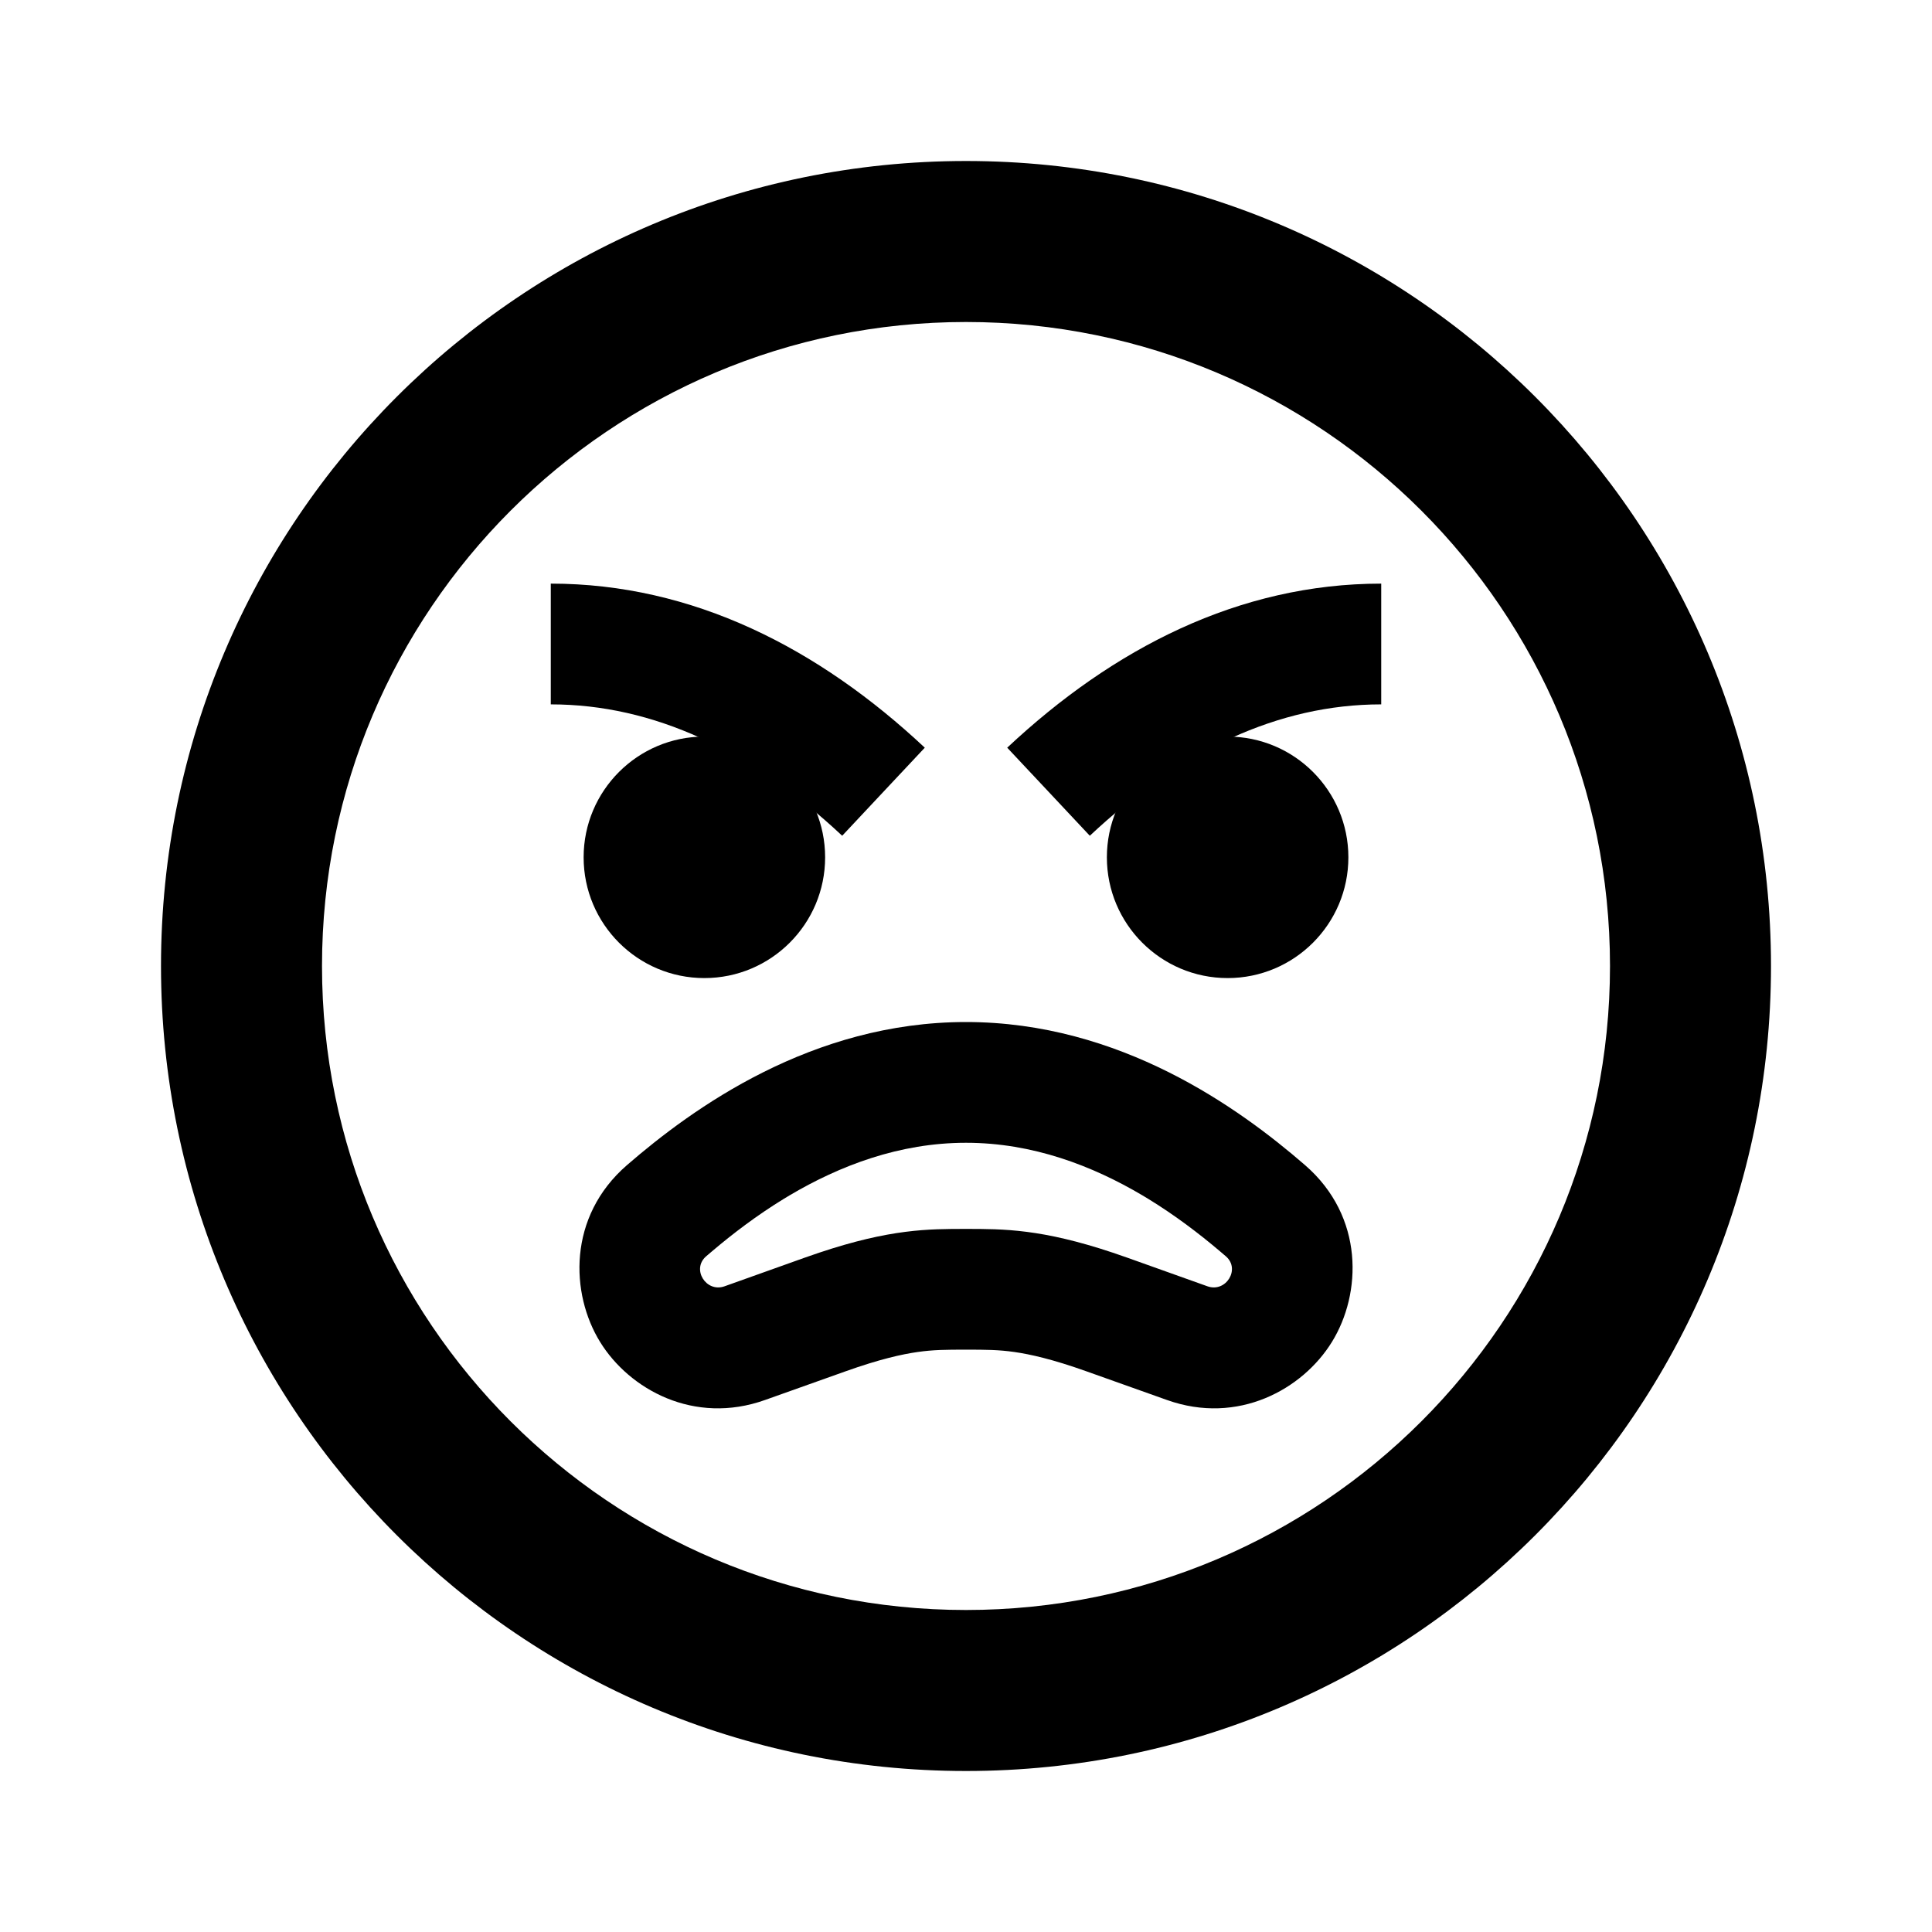 <svg width="24" height="24" viewBox="0 0 24 24" fill="none" xmlns="http://www.w3.org/2000/svg">
<rect width="24" height="24" fill="none"/>
<path fill-rule="evenodd" clip-rule="evenodd" d="M2 12C2 6.477 6.477 2 12 2C17.523 2 22 6.477 22 12C22 17.523 17.523 22 12 22C6.477 22 2 17.523 2 12ZM12 4C7.582 4 4 7.582 4 12C4 16.418 7.582 20 12 20C16.418 20 20 16.418 20 12C20 7.582 16.418 4 12 4Z" fill="currentColor"/>
<path fill-rule="evenodd" clip-rule="evenodd" d="M16.211 14.473C16.951 15.114 16.916 16.072 16.545 16.671C16.182 17.259 15.379 17.706 14.496 17.391L13.496 17.035C13.073 16.884 12.796 16.823 12.601 16.795C12.404 16.767 12.249 16.766 12 16.766C11.751 16.766 11.596 16.767 11.399 16.795C11.204 16.823 10.927 16.884 10.504 17.035L9.504 17.391C8.621 17.706 7.818 17.259 7.455 16.671C7.085 16.072 7.049 15.114 7.789 14.473C8.606 13.765 10.085 12.696 12 12.696C13.915 12.696 15.394 13.765 16.211 14.473ZM10.177 15.561C10.12 15.58 10.061 15.6 10 15.622L9 15.979C8.771 16.06 8.588 15.766 8.771 15.607C8.796 15.586 8.82 15.565 8.845 15.544C9.102 15.326 9.402 15.097 9.739 14.891C9.762 14.877 9.784 14.864 9.807 14.85C10.429 14.482 11.171 14.196 12 14.196C12.829 14.196 13.571 14.482 14.193 14.85C14.216 14.864 14.238 14.877 14.261 14.891C14.598 15.097 14.898 15.326 15.155 15.544C15.18 15.565 15.204 15.586 15.229 15.607C15.412 15.766 15.229 16.06 15 15.979L14 15.622C13.939 15.6 13.88 15.58 13.823 15.561C12.939 15.266 12.47 15.266 12 15.266C11.53 15.266 11.061 15.266 10.177 15.561Z" fill="currentColor"/>
<path d="M6.842 8.75C8.122 8.75 9.334 9.326 10.462 10.382L11.488 9.288C10.17 8.053 8.608 7.25 6.842 7.25V8.75Z" fill="currentColor"/>
<path d="M17.158 8.75C15.878 8.75 14.665 9.326 13.538 10.382L12.512 9.288C13.83 8.053 15.392 7.25 17.158 7.25V8.75Z" fill="currentColor"/>
<path d="M8.75 12.15C9.578 12.15 10.25 11.478 10.25 10.65C10.25 9.822 9.578 9.15 8.75 9.15C7.922 9.15 7.25 9.822 7.25 10.65C7.25 11.478 7.922 12.15 8.75 12.15Z" fill="currentColor"/>
<path d="M15.25 12.15C16.078 12.15 16.75 11.478 16.75 10.65C16.75 9.822 16.078 9.15 15.25 9.15C14.422 9.15 13.75 9.822 13.75 10.65C13.75 11.478 14.422 12.15 15.25 12.15Z" fill="currentColor"/>
</svg>
